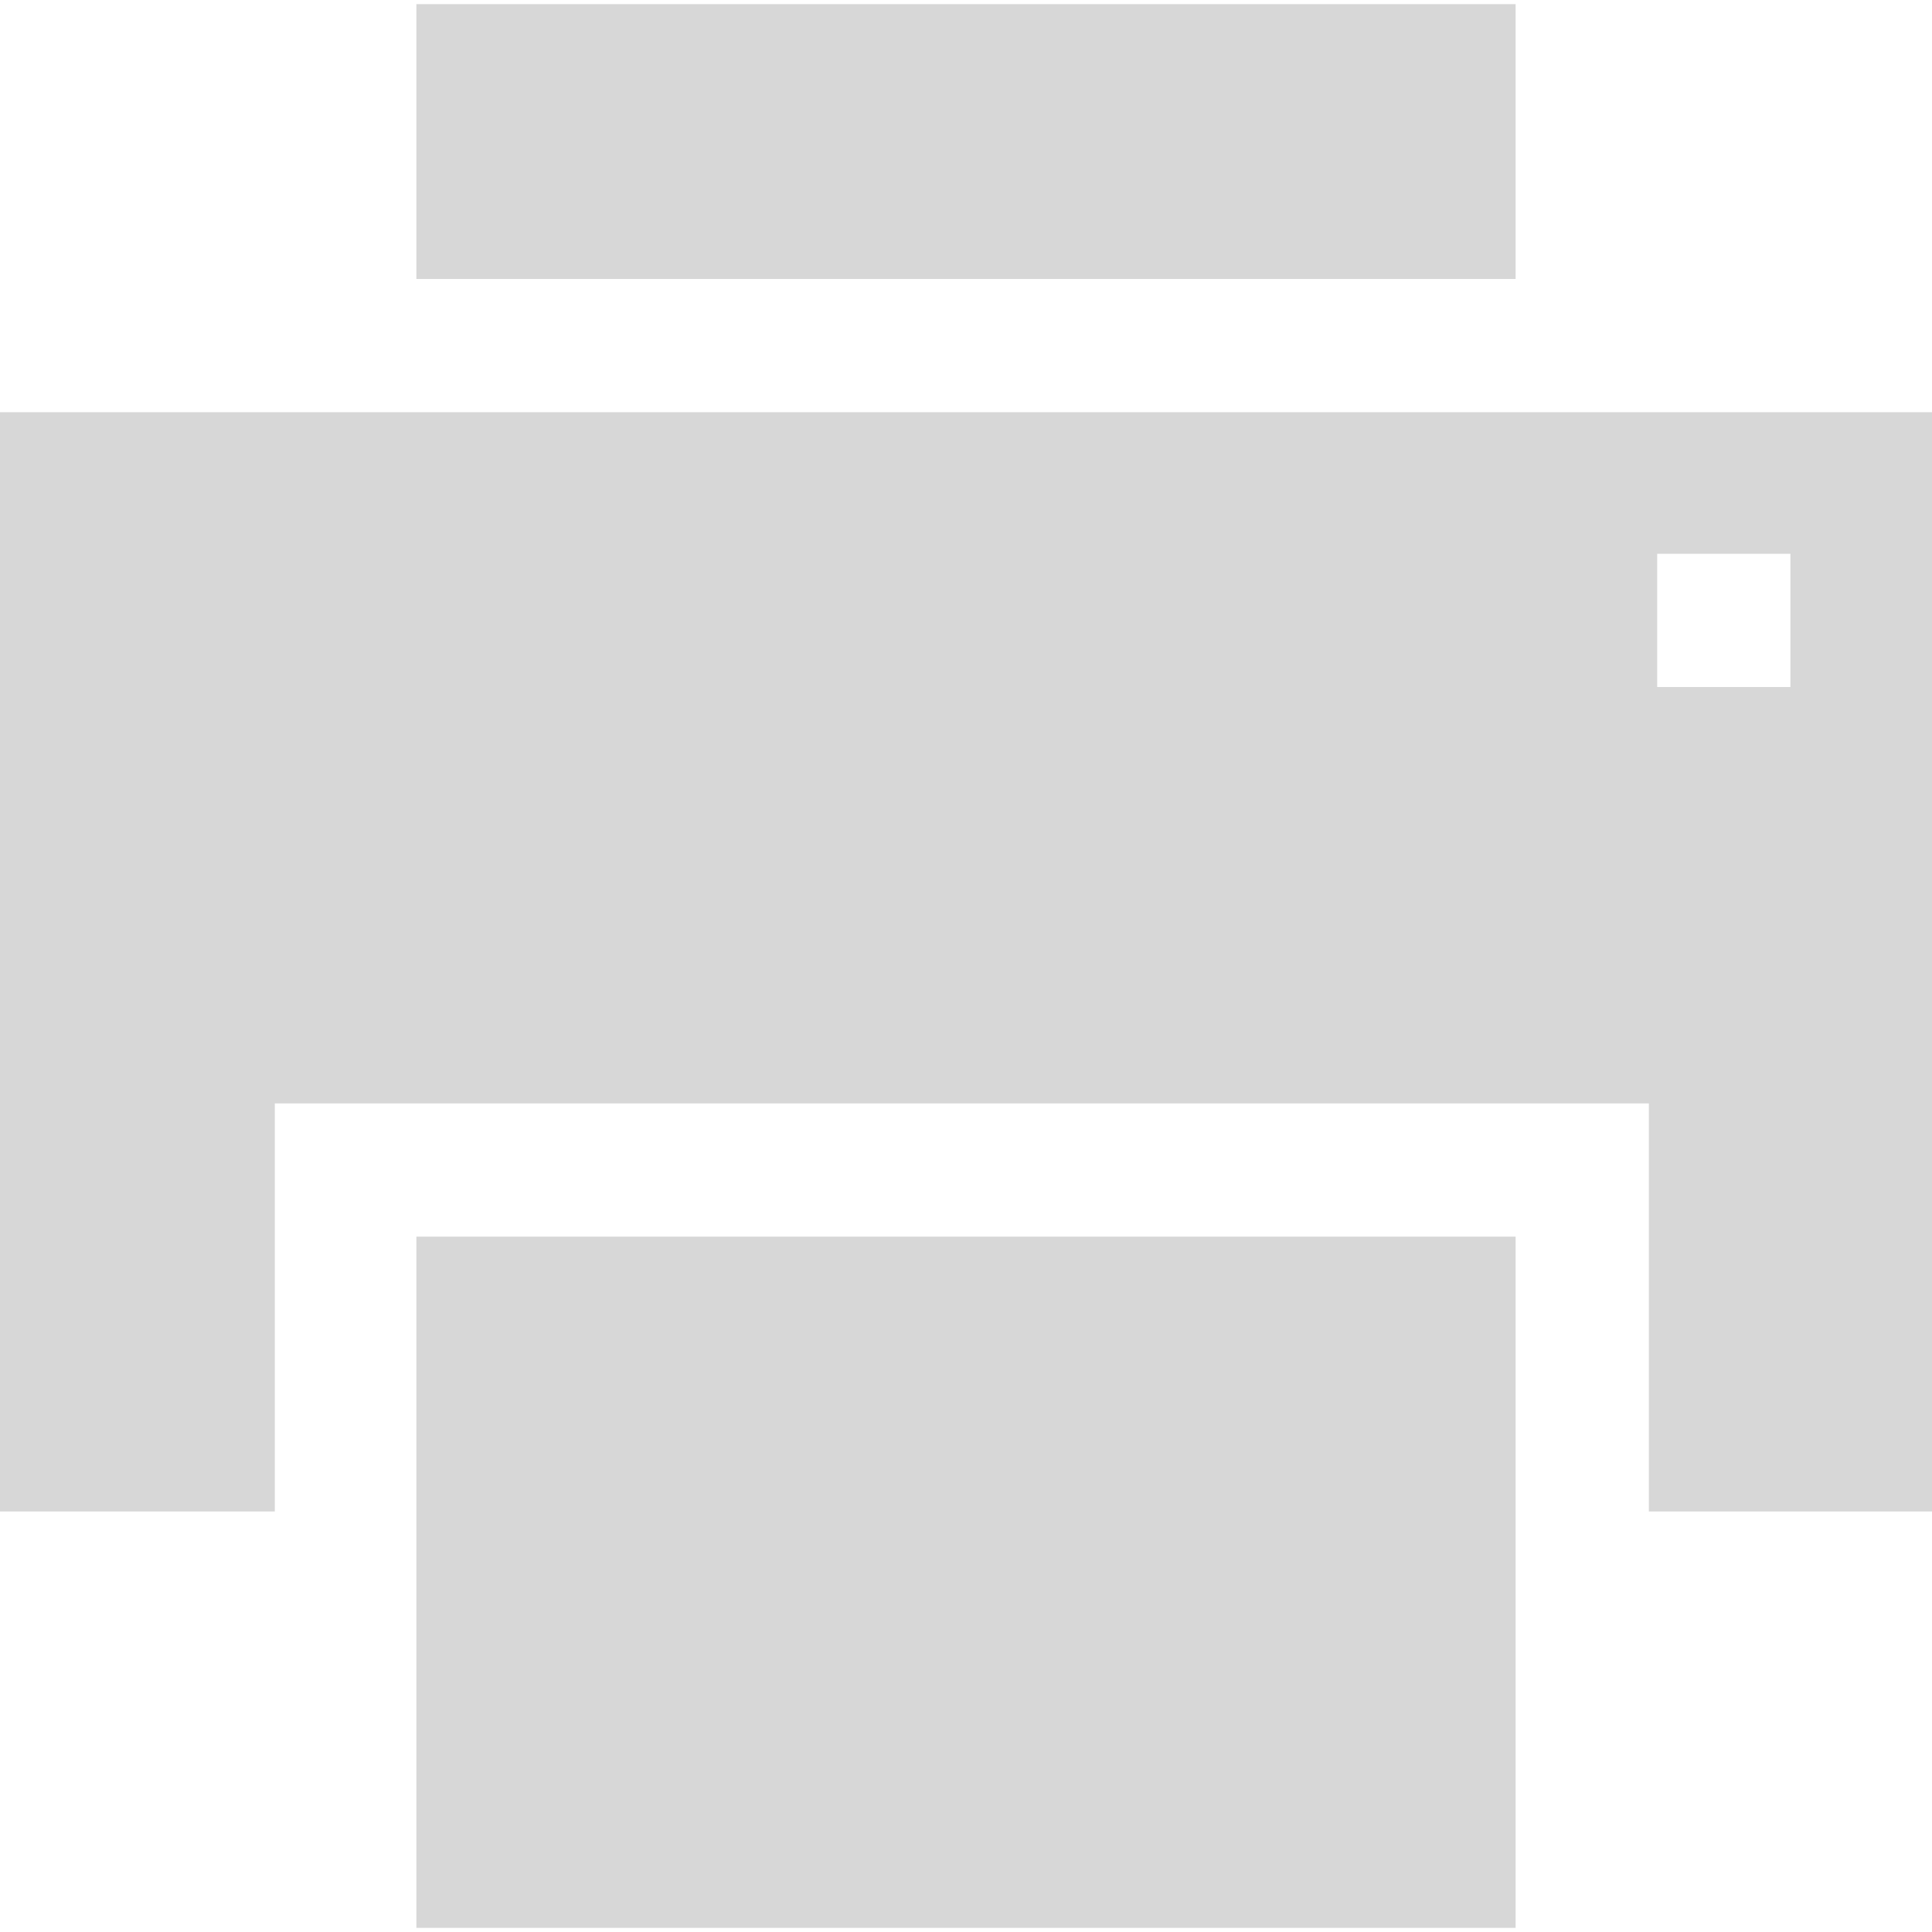 <svg id="SvgjsSvg1001" width="288" height="288" xmlns="http://www.w3.org/2000/svg" version="1.1" xmlns:xlink="http://www.w3.org/1999/xlink" xmlns:svgjs="http://svgjs.com/svgjs"><defs id="SvgjsDefs1002"></defs><g id="SvgjsG1008"><svg xmlns="http://www.w3.org/2000/svg" enable-background="new 0 0 232 232" viewBox="0 0 232 232" width="288" height="288"><rect width="132" height="33" x="50" y=".5" fill="#d7d7d7" class="color000 svgShape"></rect><path d="m232,49.5h-232v132h33v-49h165v49h34v-132zm-17,33h-16v-16h16v16z" fill="#d7d7d7" class="color000 svgShape"></path><rect width="132" height="83" x="50" y="148.5" fill="#d7d7d7" class="color000 svgShape"></rect></svg></g></svg>